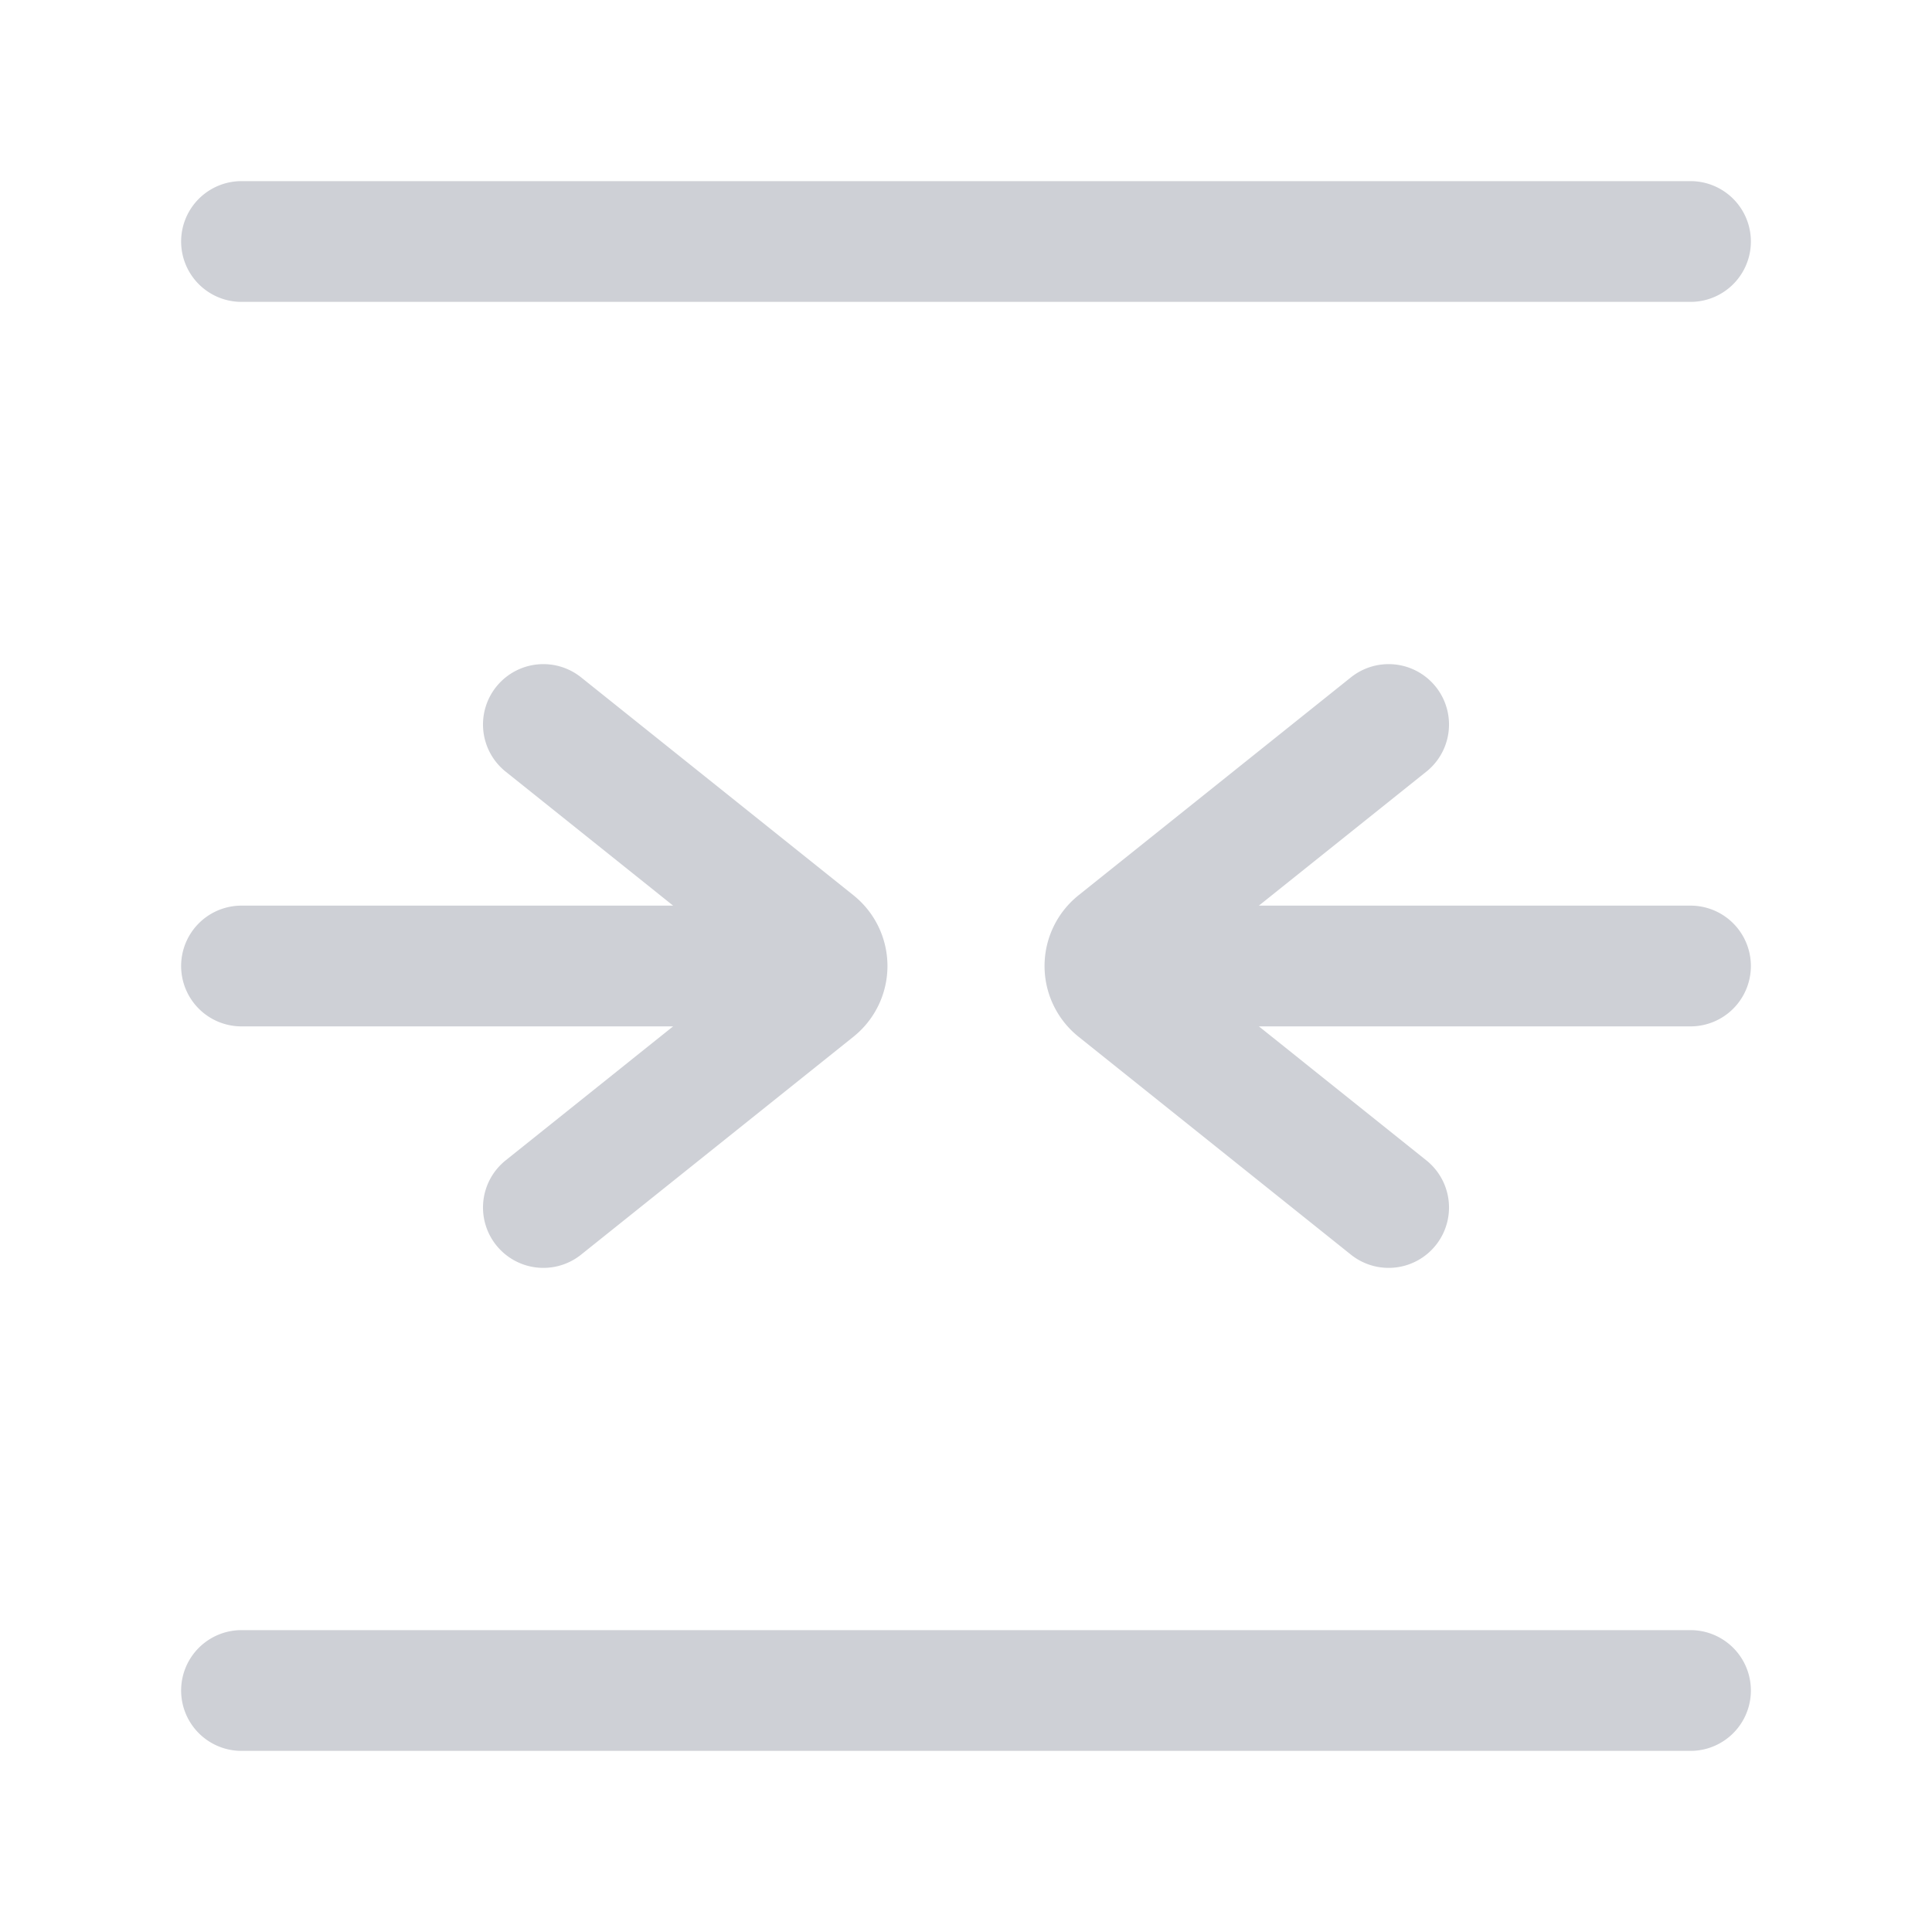 <svg width="16" height="16" viewBox="0 0 16 16" fill="none" xmlns="http://www.w3.org/2000/svg"><path d="M10 8h4M11.5 10L9.244 8.195a.25.25 0 0 1 0-.39L11.5 6M6 8H2M4.5 10l2.256-1.805a.25.25 0 0 0 0-.39L4.5 6M14 2H2M14 14H2" stroke="#CED0D6" stroke-linecap="round"/></svg>